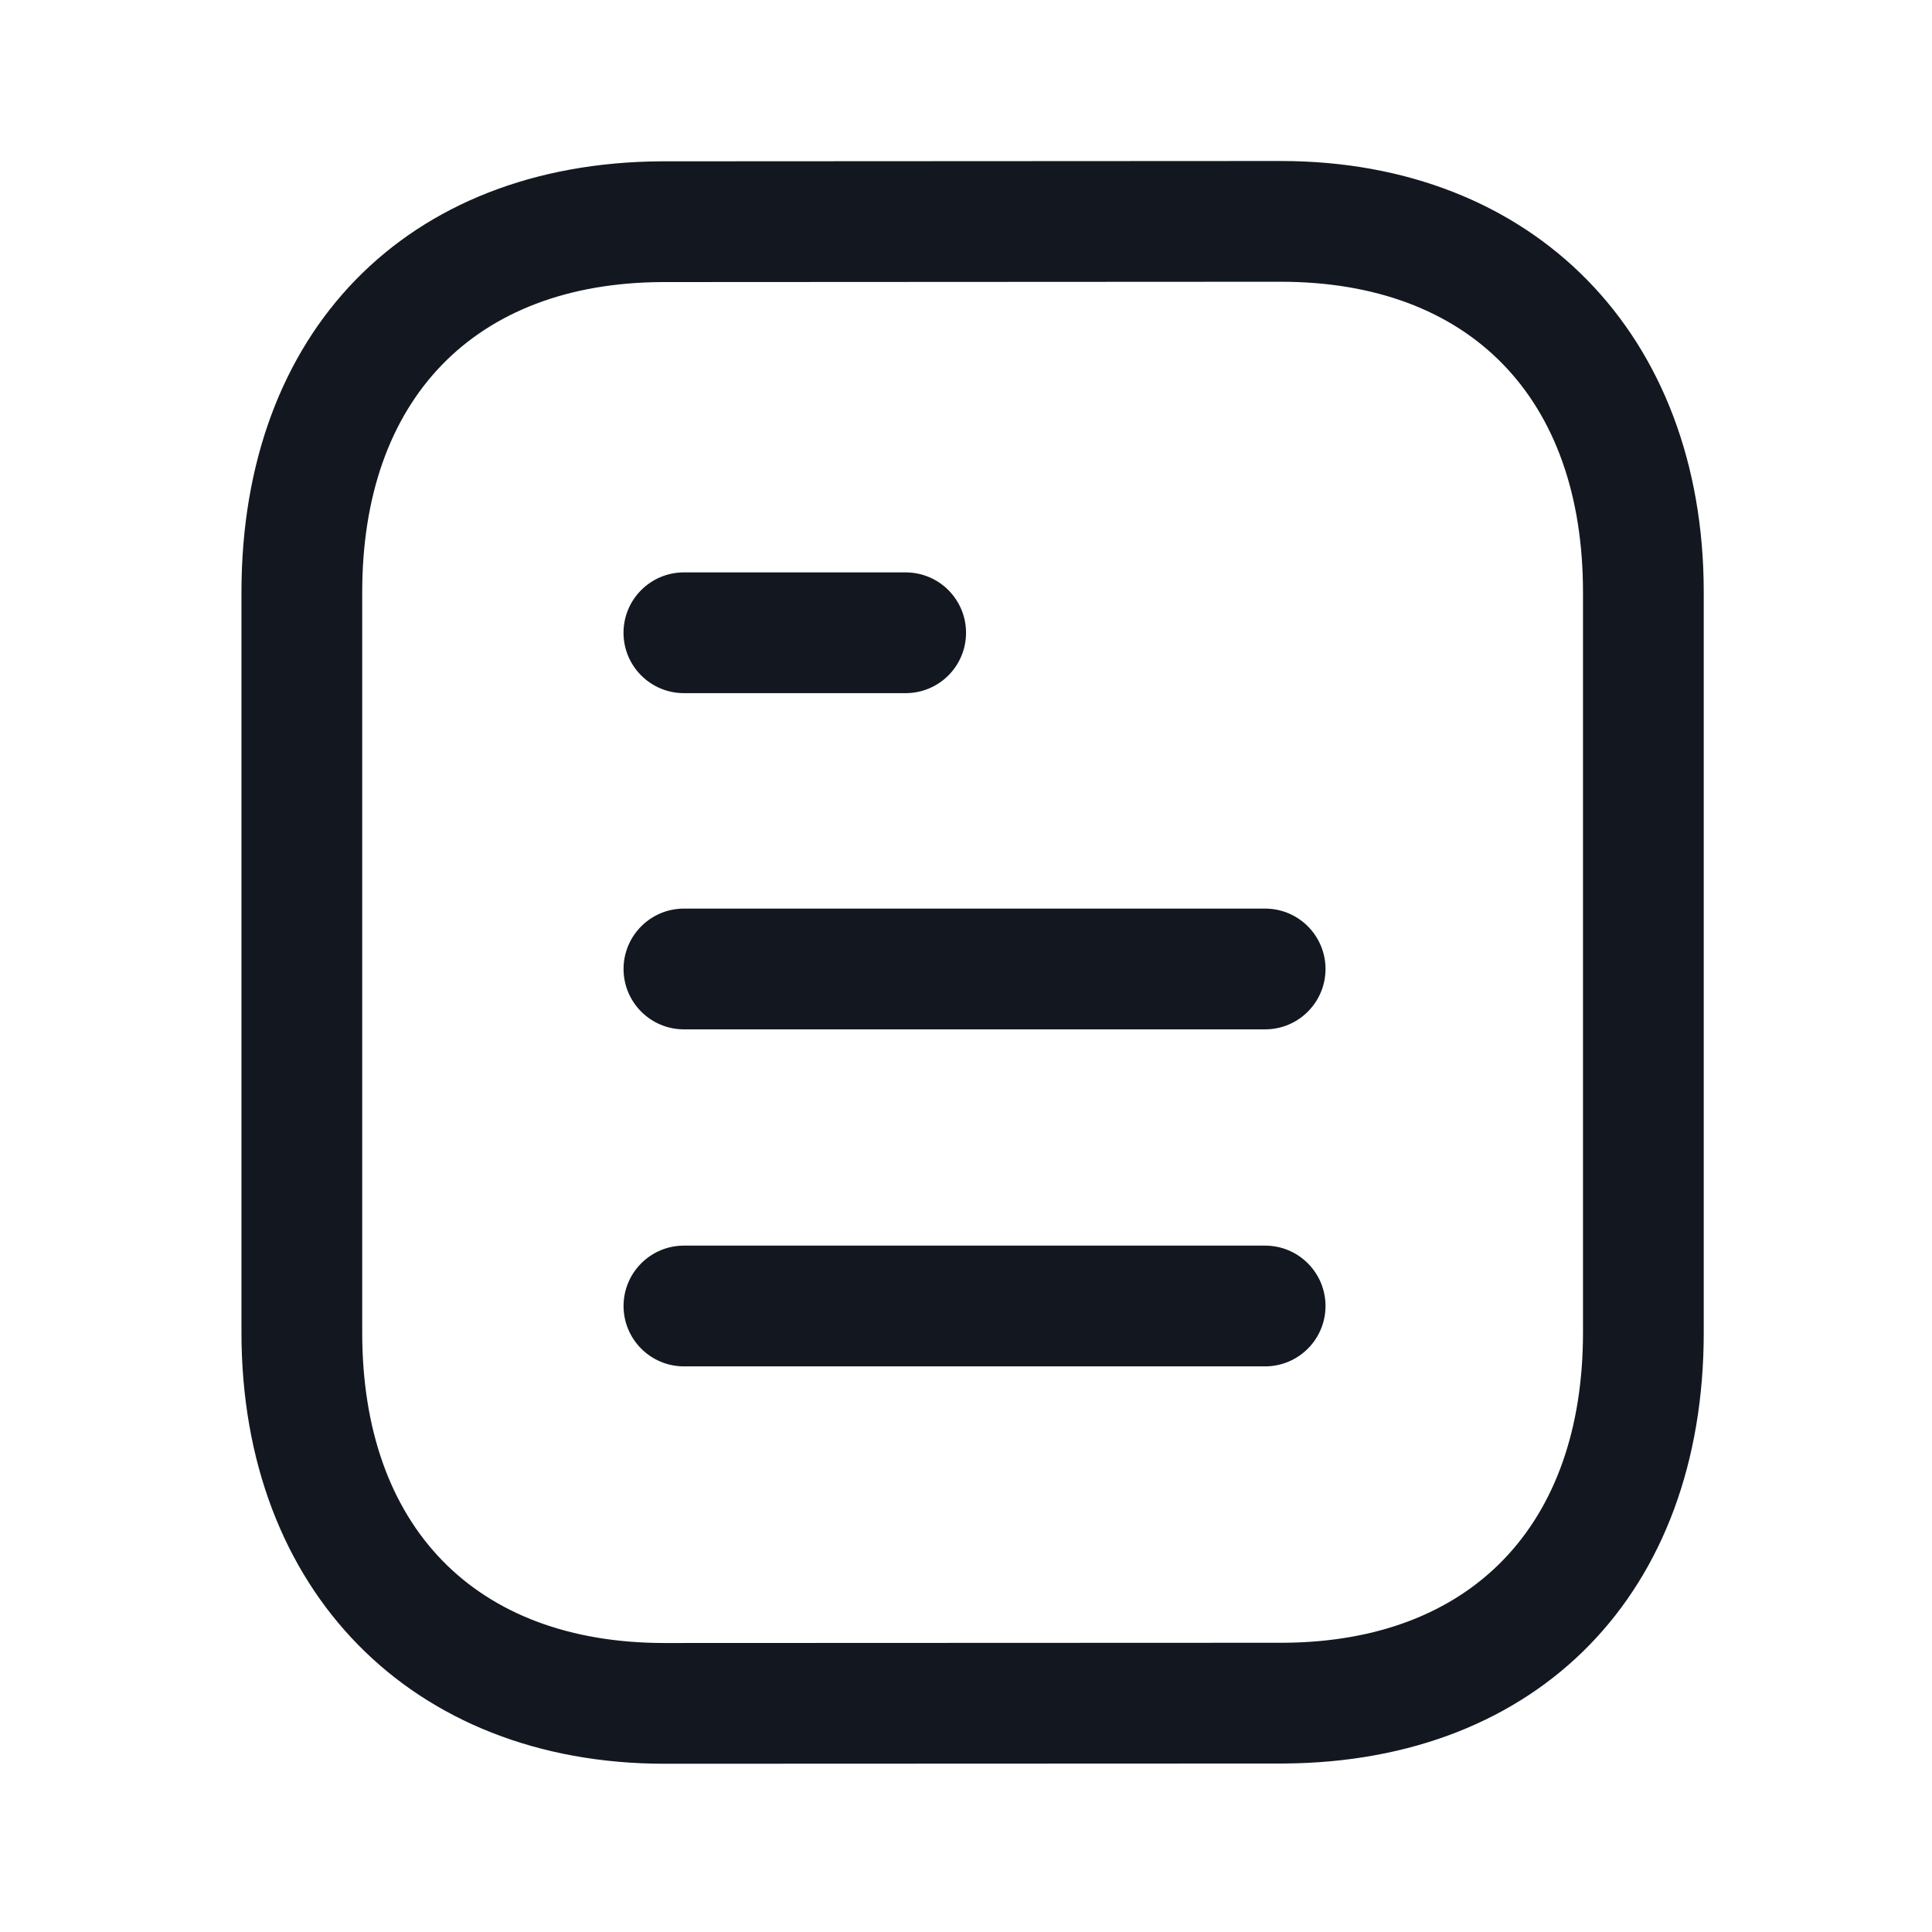 <svg width="48" height="48" viewBox="0 0 48 48" fill="none" xmlns="http://www.w3.org/2000/svg">
<path fill-rule="evenodd" clip-rule="evenodd" d="M31.817 4C38.105 4 42.329 8.306 42.329 14.714V33.106C42.329 39.57 38.235 43.774 31.899 43.814L16.513 43.82C10.225 43.82 5.999 39.514 5.999 33.106V14.714C5.999 8.248 10.093 4.046 16.429 4.008L31.815 4H31.817ZM31.817 7L16.439 7.008C11.783 7.036 8.999 9.916 8.999 14.714V33.106C8.999 37.936 11.809 40.82 16.511 40.82L31.889 40.814C36.545 40.786 39.329 37.902 39.329 33.106V14.714C39.329 9.884 36.521 7 31.817 7ZM31.432 30.947C32.26 30.947 32.932 31.619 32.932 32.447C32.932 33.275 32.26 33.947 31.432 33.947H16.992C16.164 33.947 15.492 33.275 15.492 32.447C15.492 31.619 16.164 30.947 16.992 30.947H31.432ZM31.432 22.574C32.26 22.574 32.932 23.246 32.932 24.074C32.932 24.902 32.26 25.574 31.432 25.574H16.992C16.164 25.574 15.492 24.902 15.492 24.074C15.492 23.246 16.164 22.574 16.992 22.574H31.432ZM22.501 14.221C23.329 14.221 24.001 14.893 24.001 15.721C24.001 16.549 23.329 17.221 22.501 17.221H16.991C16.163 17.221 15.491 16.549 15.491 15.721C15.491 14.893 16.163 14.221 16.991 14.221H22.501Z" fill="#131820"/>
</svg>
